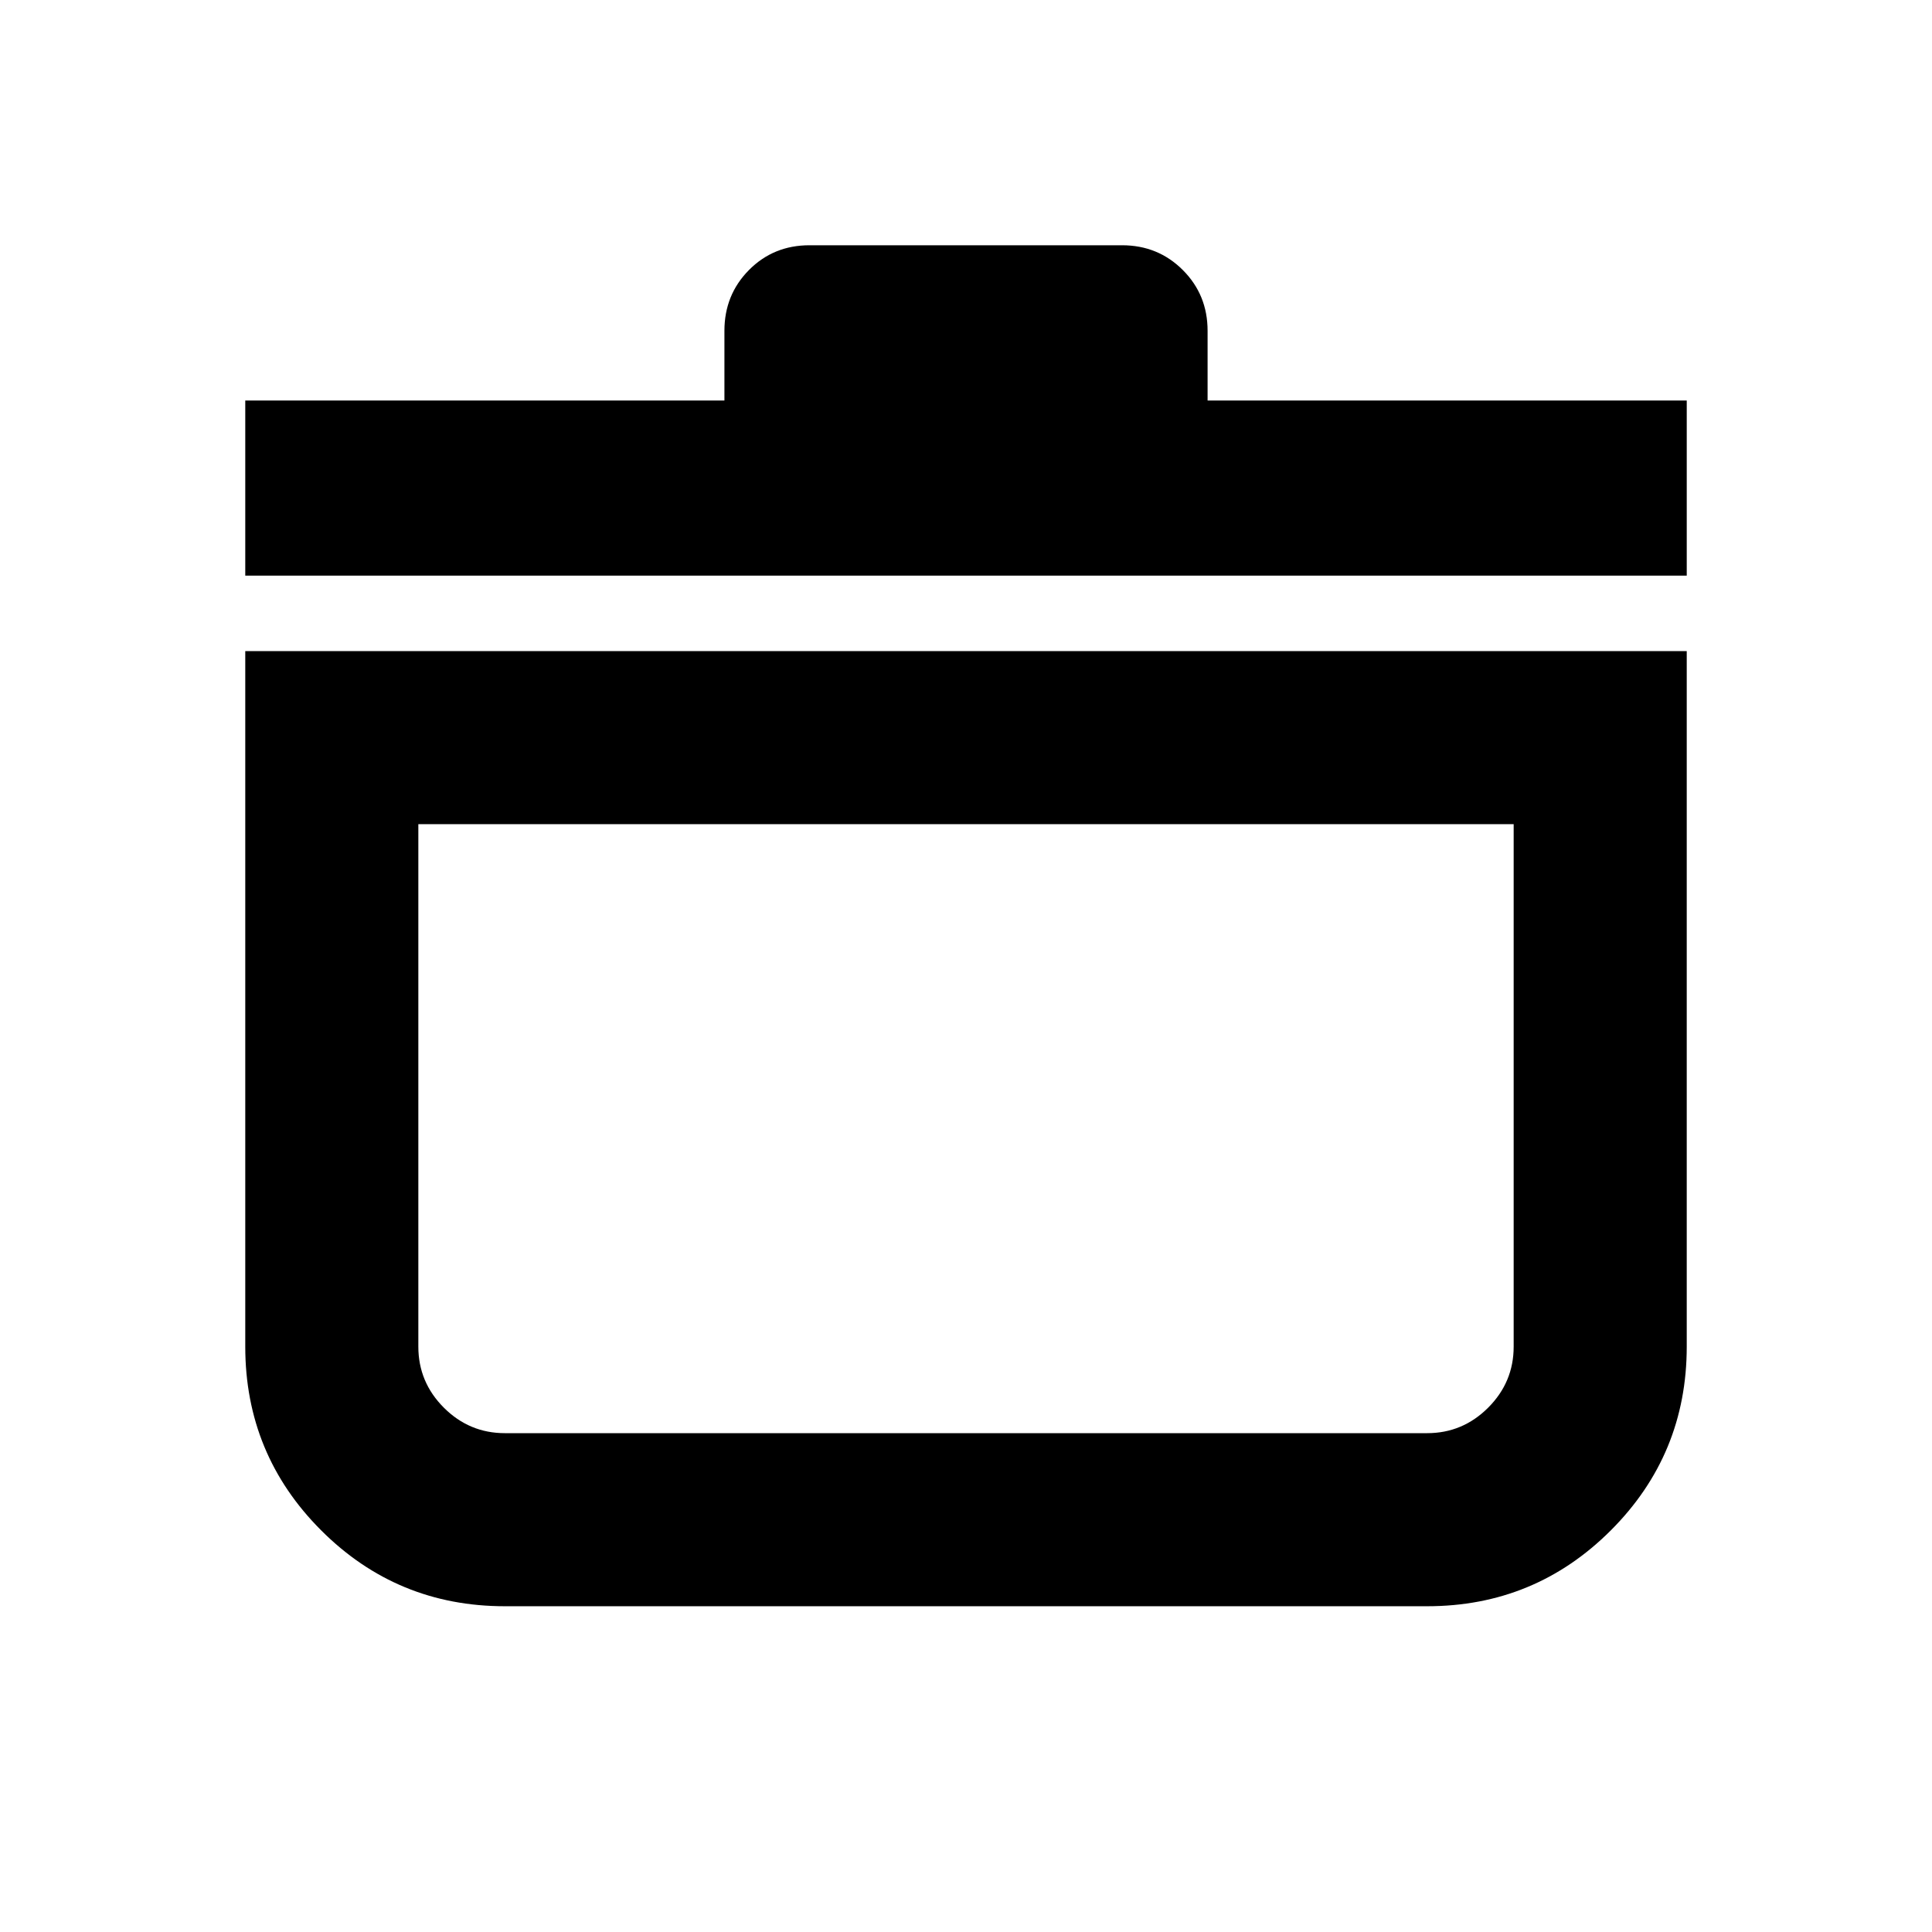 <svg xmlns="http://www.w3.org/2000/svg" height="24" viewBox="0 -960 960 960" width="24"><path d="M121.87-636.48h716.26v345.61q0 53.57-37.71 91.29-37.72 37.71-91.29 37.71H250.87q-53.57 0-91.29-37.71-37.71-37.72-37.71-91.29v-345.61Zm86 86v259.61q0 17.65 12.67 30.33 12.68 12.67 30.33 12.67h458.26q17.65 0 30.33-12.67 12.67-12.68 12.67-30.33v-259.61H207.87Zm-86-123.5v-87h238.09v-34.65q0-17.88 12.19-30.19 12.19-12.31 30.07-12.31h155.32q17.88 0 30.19 12.31 12.31 12.31 12.31 30.19v34.65h238.09v87H121.87ZM480-399.54Z"/></svg>